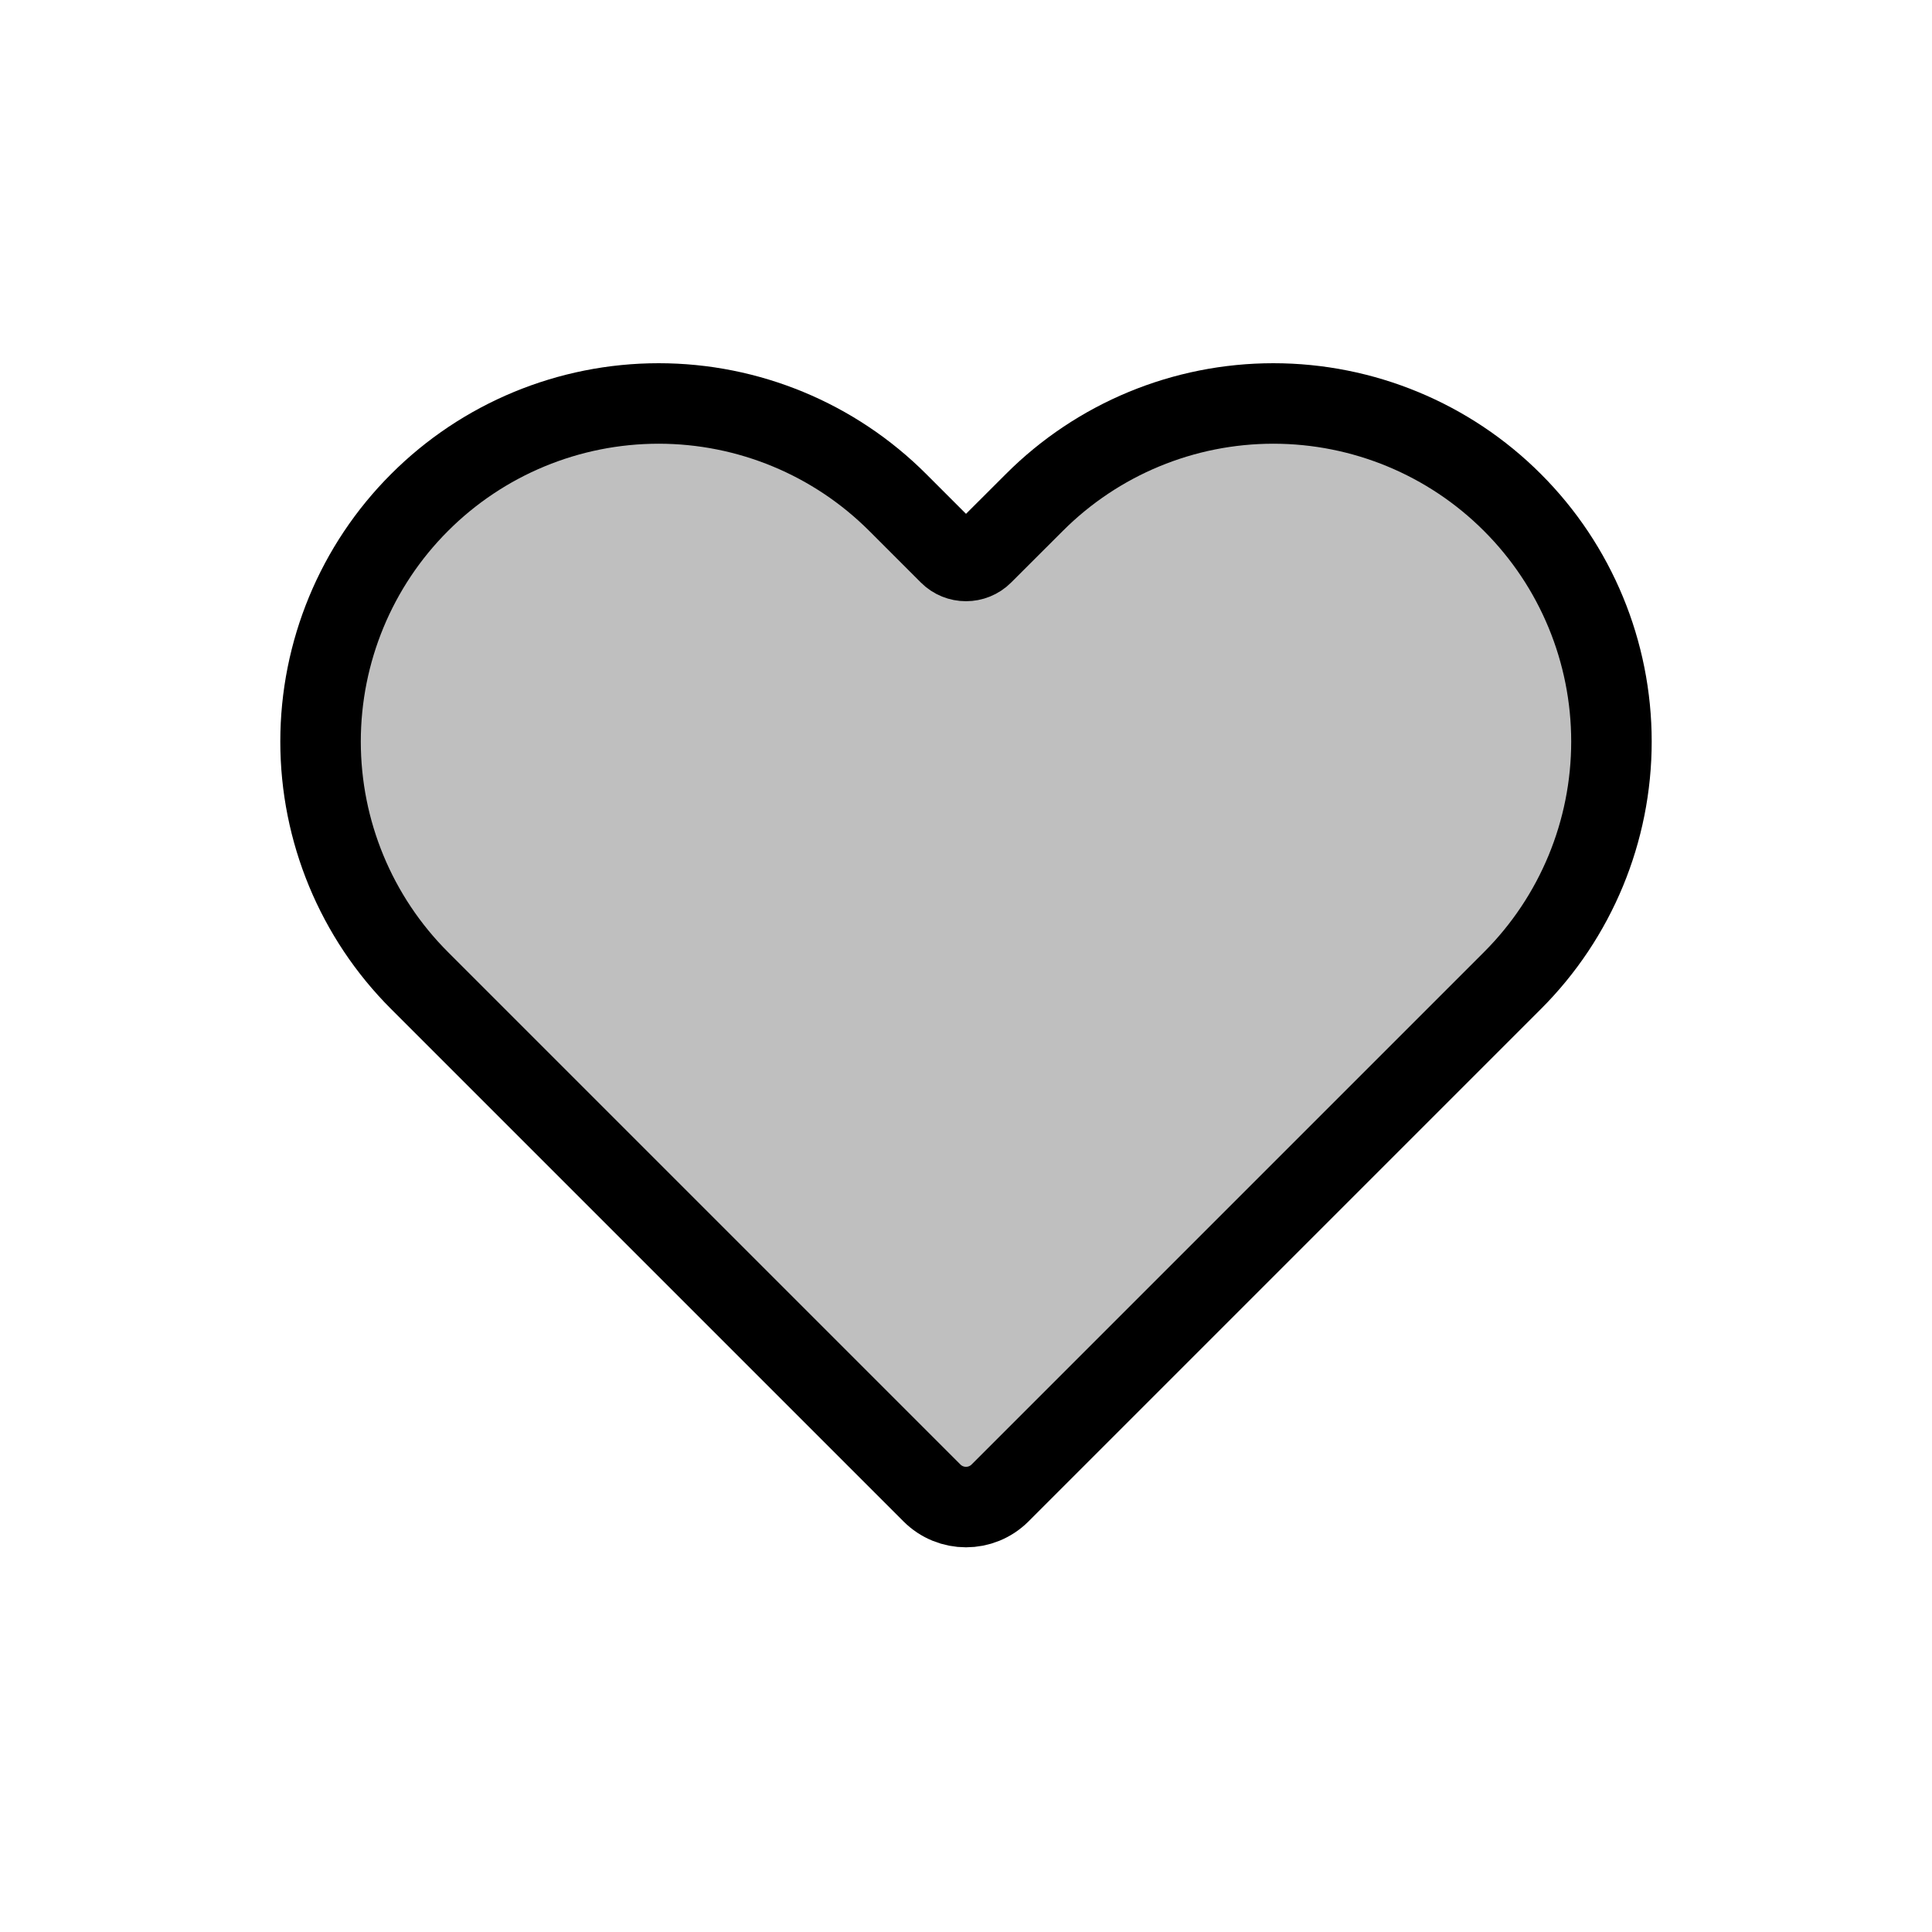 <svg xmlns="http://www.w3.org/2000/svg" viewBox="0 0 24 24" fill="currentColor">
  <path d="M5.212 6.242C4.424 7.029 3.982 8.098 3.982 9.212C3.982 10.325 4.424 11.394 5.212 12.181L11.576 18.545C11.81 18.78 12.19 18.78 12.424 18.545L18.788 12.181C19.576 11.394 20.018 10.325 20.018 9.212C20.018 8.098 19.576 7.029 18.788 6.242C18.001 5.454 16.932 5.012 15.818 5.012C14.704 5.012 13.636 5.454 12.849 6.242L12.207 6.883C12.093 6.997 11.907 6.997 11.793 6.883L11.152 6.242C10.364 5.454 9.296 5.012 8.182 5.012C7.068 5.012 5.999 5.454 5.212 6.242Z" fill-opacity="0.25" stroke="currentColor" stroke-linecap="round" stroke-linejoin="round"/>
</svg>